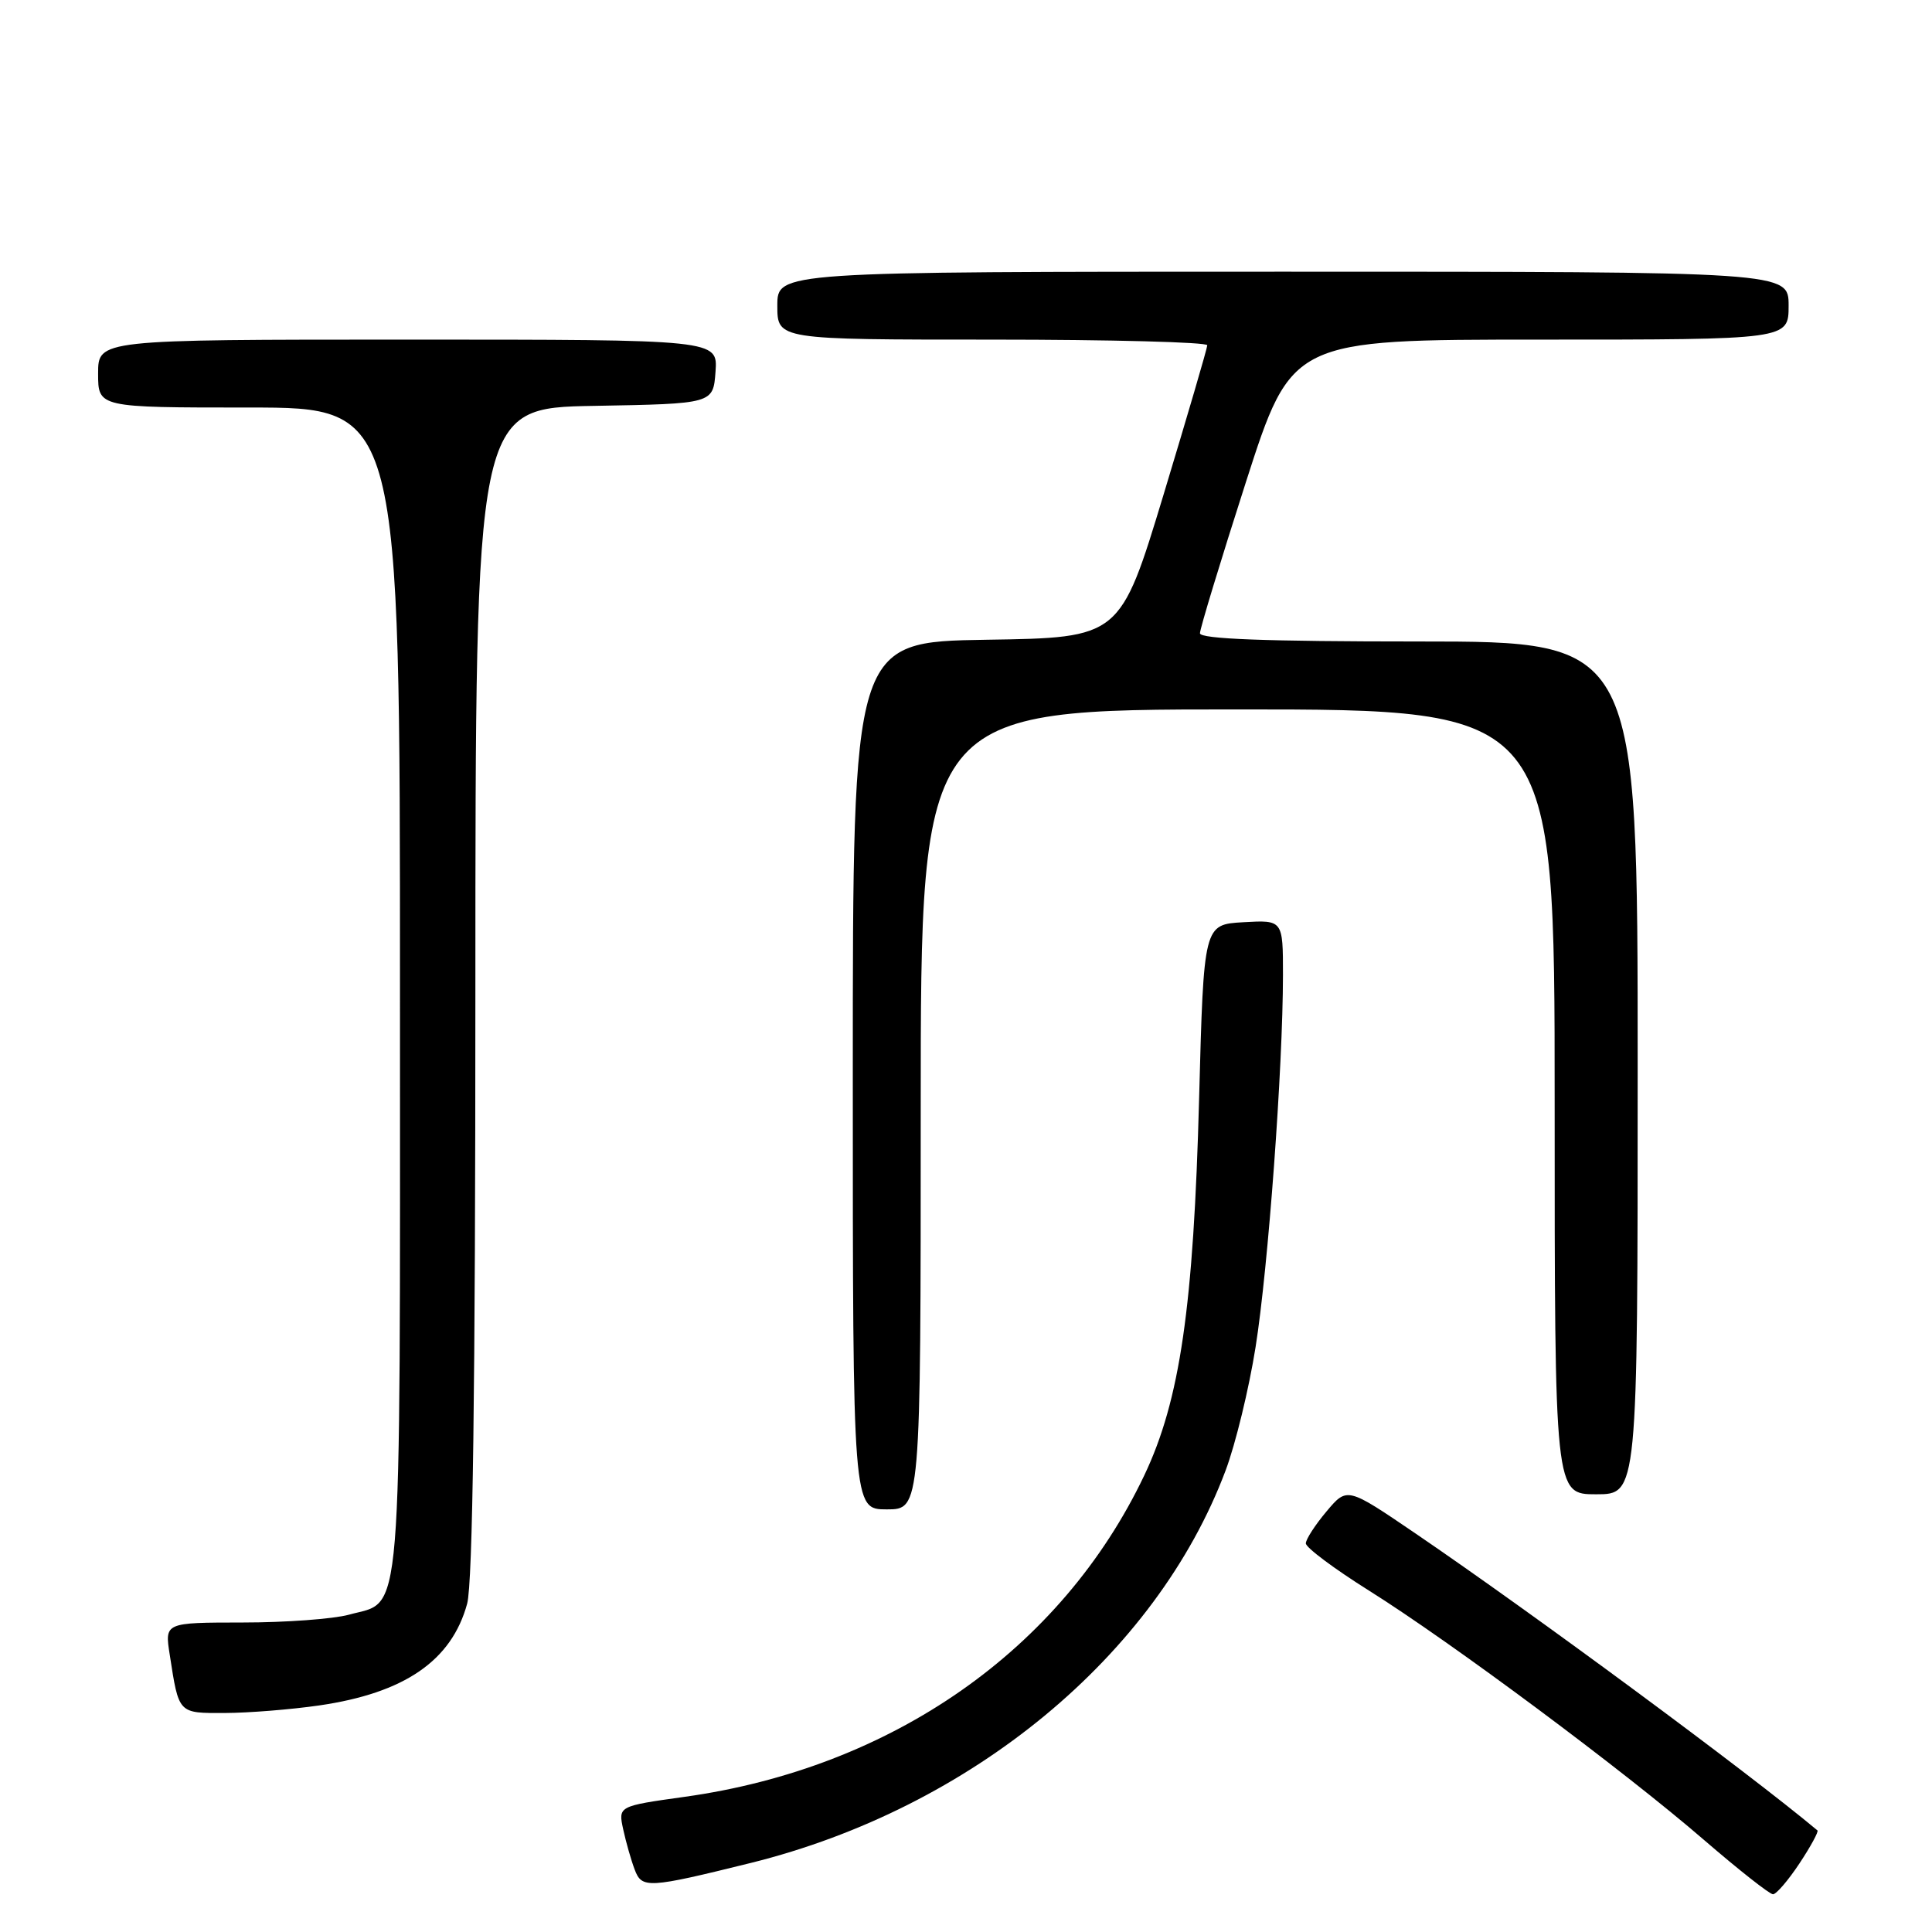 <?xml version="1.0" encoding="UTF-8" standalone="no"?>
<!DOCTYPE svg PUBLIC "-//W3C//DTD SVG 1.1//EN" "http://www.w3.org/Graphics/SVG/1.1/DTD/svg11.dtd" >
<svg xmlns="http://www.w3.org/2000/svg" xmlns:xlink="http://www.w3.org/1999/xlink" version="1.1" viewBox="0 0 256 256">
 <g >
 <path fill="currentColor"
d=" M 238.44 246.91 C 239.93 244.66 241.00 242.69 240.82 242.54 C 231.52 234.76 203.18 213.83 187.50 203.15 C 178.50 197.03 178.50 197.03 175.78 200.26 C 174.28 202.04 173.04 203.95 173.03 204.50 C 173.01 205.05 176.79 207.87 181.41 210.77 C 192.30 217.60 215.22 234.66 225.81 243.82 C 230.39 247.77 234.49 251.00 234.93 251.00 C 235.37 251.00 236.95 249.16 238.44 246.91 Z  M 99.48 246.85 C 128.69 239.60 153.19 219.36 162.39 194.87 C 163.71 191.37 165.50 184.00 166.37 178.50 C 168.05 167.94 169.99 141.48 170.00 129.20 C 170.00 121.90 170.00 121.90 164.75 122.20 C 159.50 122.50 159.50 122.50 158.89 145.50 C 158.16 173.15 156.36 185.54 151.62 195.50 C 140.64 218.58 118.20 234.26 90.71 238.09 C 81.91 239.32 81.91 239.32 82.58 242.41 C 82.95 244.11 83.63 246.50 84.10 247.73 C 85.05 250.27 85.86 250.22 99.48 246.85 Z  M 42.29 225.98 C 53.60 224.34 59.84 220.05 61.90 212.50 C 62.64 209.77 62.99 183.89 62.99 131.28 C 63.00 54.05 63.00 54.05 78.75 53.78 C 94.50 53.50 94.50 53.50 94.81 49.25 C 95.11 45.00 95.11 45.00 54.06 45.00 C 13.00 45.00 13.00 45.00 13.00 49.50 C 13.00 54.00 13.00 54.00 33.00 54.00 C 53.00 54.00 53.00 54.00 53.00 131.28 C 53.00 217.17 53.43 211.95 46.22 213.96 C 44.17 214.52 37.85 214.99 32.16 214.99 C 21.82 215.00 21.82 215.00 22.49 219.25 C 23.71 227.14 23.58 227.00 29.82 226.98 C 32.94 226.97 38.56 226.52 42.29 225.98 Z  M 122.00 147.00 C 122.00 94.00 122.00 94.00 164.00 94.00 C 206.00 94.00 206.00 94.00 206.00 146.00 C 206.00 198.00 206.00 198.00 211.50 198.00 C 217.00 198.00 217.00 198.00 217.00 141.50 C 217.00 85.00 217.00 85.00 188.00 85.00 C 167.74 85.00 159.00 84.67 159.00 83.91 C 159.00 83.31 161.74 74.31 165.08 63.91 C 171.16 45.00 171.16 45.00 204.08 45.00 C 237.00 45.00 237.00 45.00 237.00 40.50 C 237.00 36.00 237.00 36.00 170.00 36.00 C 103.00 36.00 103.00 36.00 103.00 40.50 C 103.00 45.00 103.00 45.00 131.50 45.00 C 147.18 45.00 159.99 45.34 159.97 45.75 C 159.96 46.16 157.35 55.05 154.19 65.50 C 148.43 84.50 148.43 84.50 130.71 84.77 C 113.00 85.05 113.00 85.05 113.00 142.52 C 113.00 200.00 113.00 200.00 117.50 200.00 C 122.00 200.00 122.00 200.00 122.00 147.00 Z "/>
</g>
</svg>